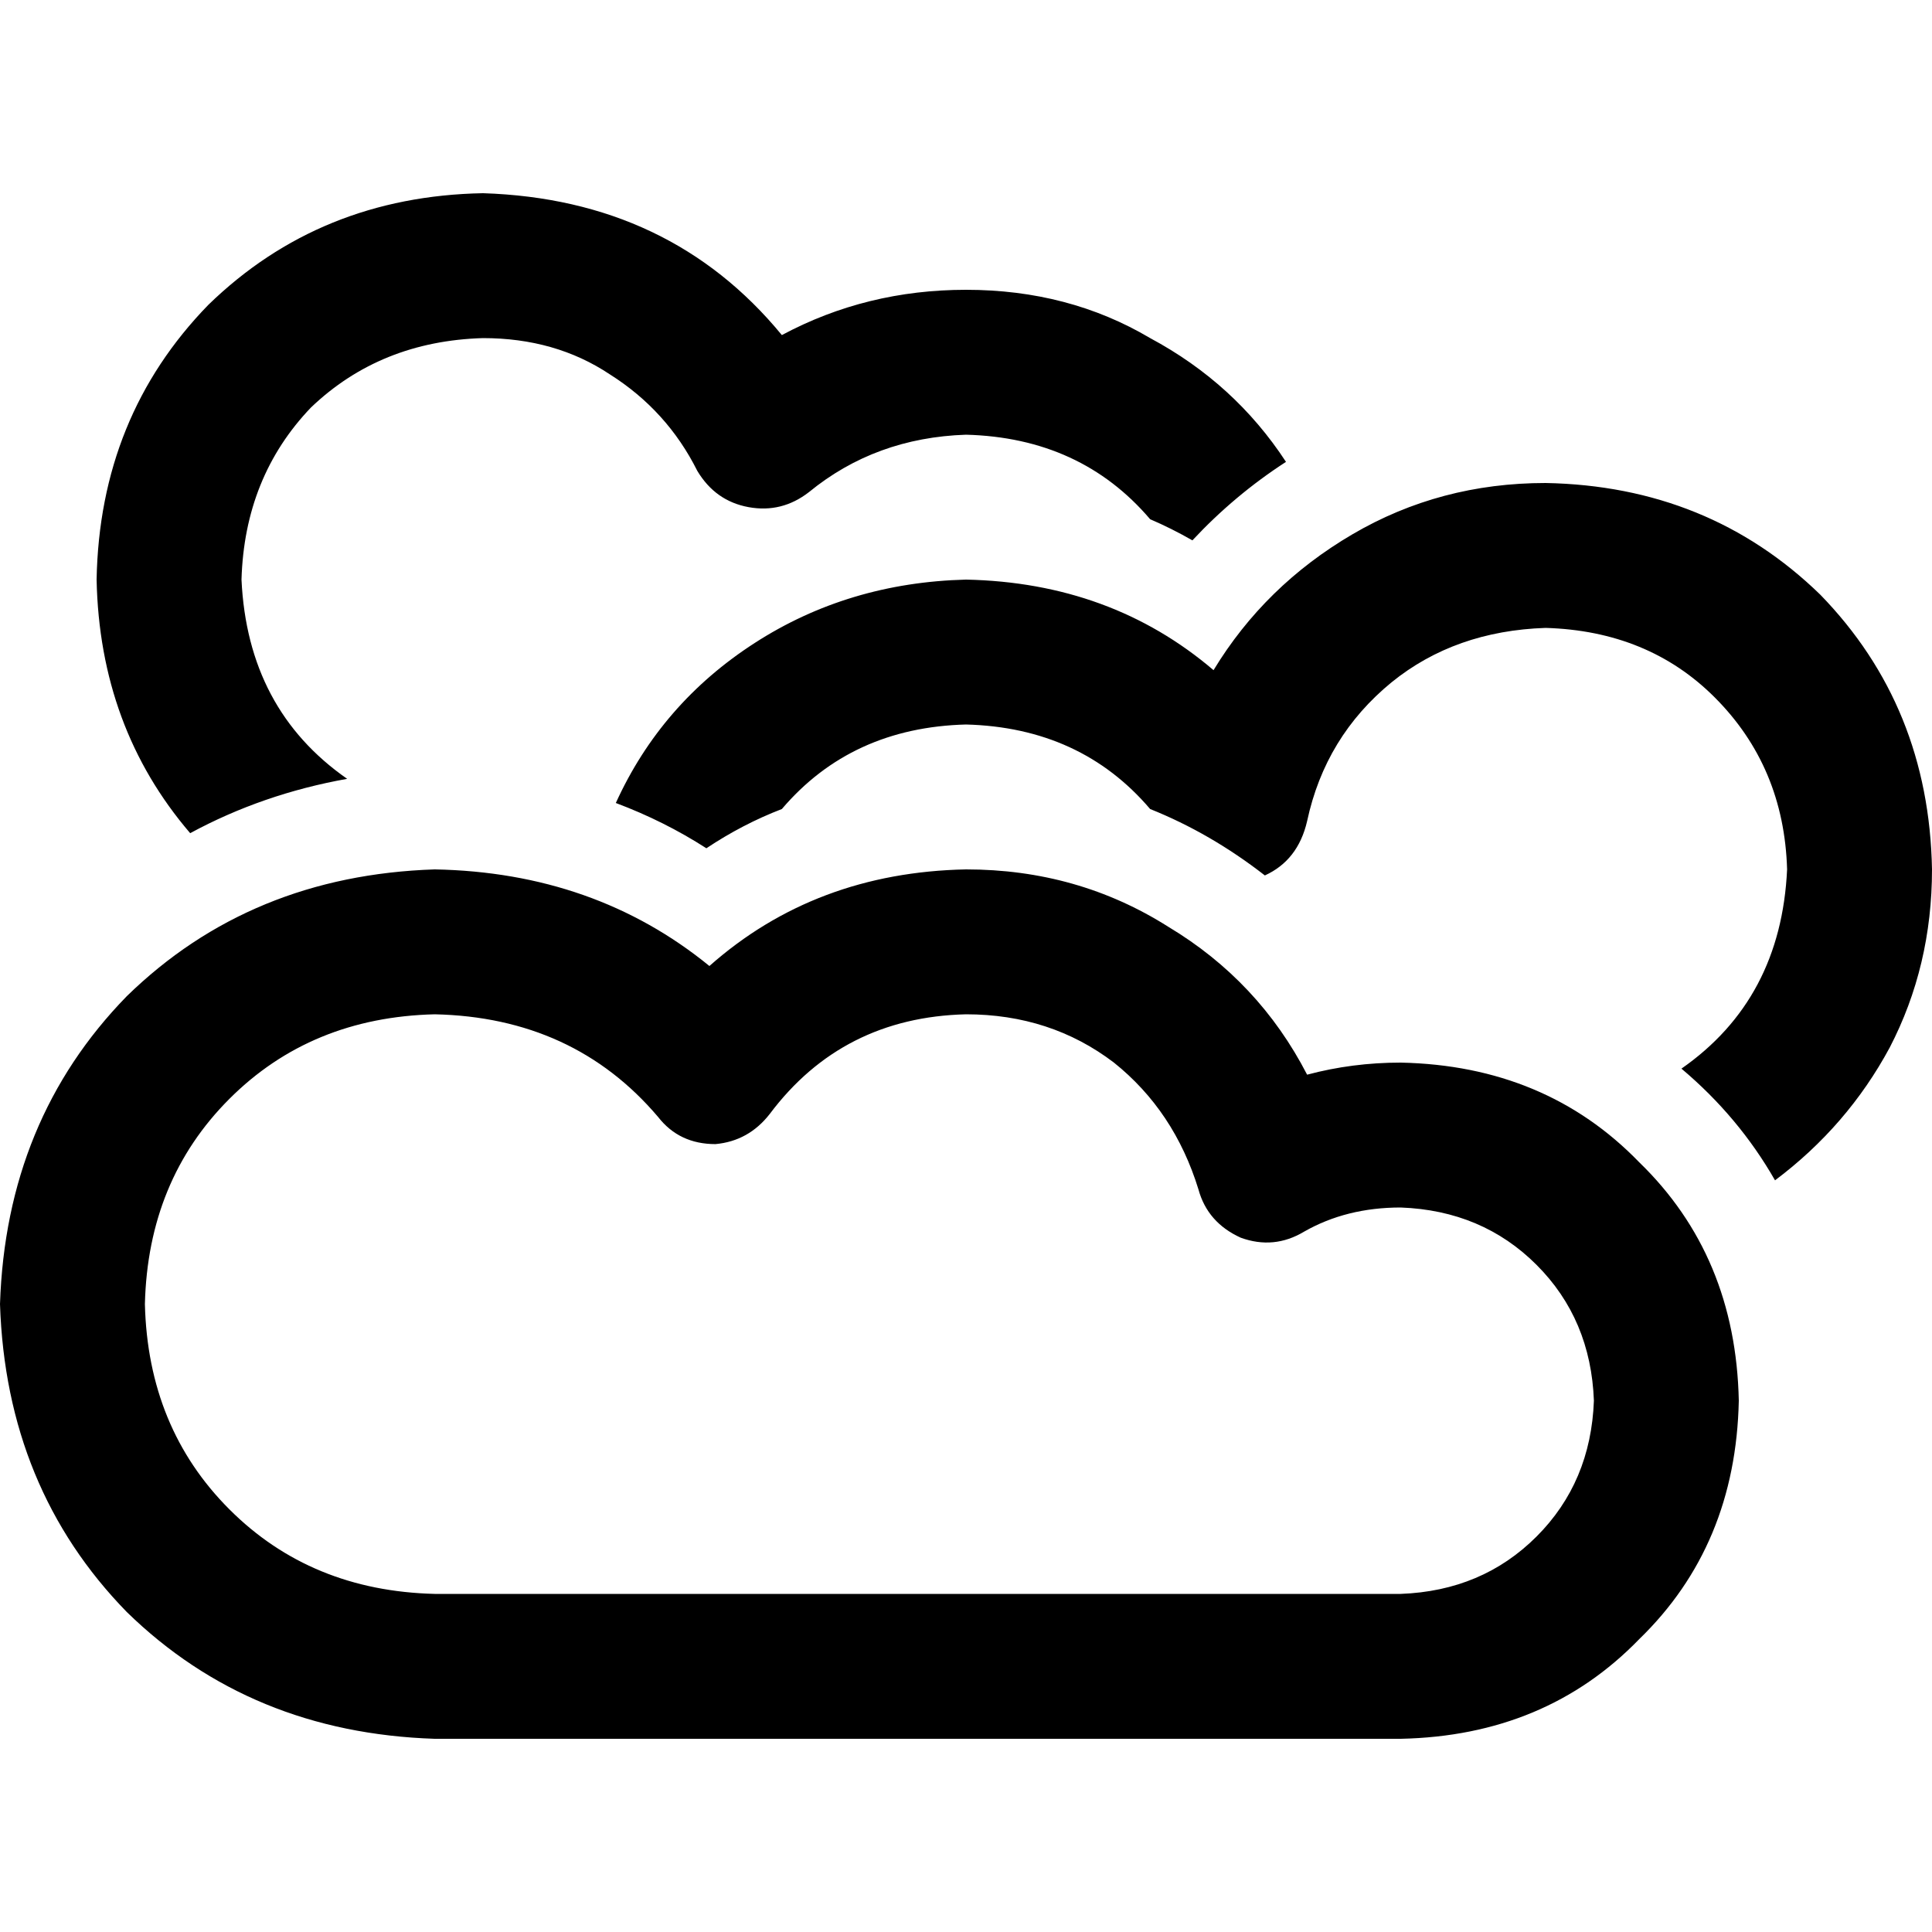 <svg xmlns="http://www.w3.org/2000/svg" viewBox="0 0 512 512">
  <path d="M 64 153.6 Q 64.8 126.4 82.4 108 L 82.4 108 Q 100.8 90.4 128 89.6 Q 147.2 89.6 161.6 99.2 Q 176.8 108.8 184.8 124.8 Q 189.6 132.8 198.4 134.4 Q 207.2 136 214.4 130.4 Q 232 116 256 115.2 Q 286.4 116 304.8 137.6 Q 310.4 140 316 143.2 Q 327.2 131.2 340.8 122.4 Q 327.2 101.6 304.8 89.6 Q 283.2 76.8 256 76.8 Q 229.6 76.8 207.2 88.8 Q 177.6 52.8 128 51.2 Q 84.8 52 55.2 80.8 Q 26.4 110.4 25.6 153.6 Q 26.4 192.8 50.4 220.8 Q 69.6 210.4 92 206.4 Q 65.6 188 64 153.6 L 64 153.6 Z M 473.6 230.4 Q 472 264.8 445.6 283.2 Q 460.8 296 470.4 312.8 Q 489.6 298.4 500.8 277.6 Q 512 256 512 230.4 Q 511.2 187.2 482.4 157.6 Q 452.8 128.8 409.6 128 Q 381.6 128 358.4 141.6 Q 335.2 155.2 321.6 177.6 Q 294.4 154.4 256 153.6 Q 224.8 154.4 200 170.4 Q 175.2 186.4 163.2 212.8 Q 176 217.6 187.2 224.8 Q 196.8 218.4 207.2 214.4 Q 225.6 192.8 256 192 Q 286.4 192.8 304.8 214.4 Q 320.8 220.8 335.2 232 Q 344 228 346.4 217.6 Q 351.2 195.2 368.8 180.8 Q 385.6 167.2 409.6 166.4 Q 436.8 167.2 454.4 184.8 Q 472.8 203.2 473.6 230.4 L 473.6 230.4 Z M 38.4 345.6 Q 39.2 312.8 60.8 291.2 L 60.8 291.2 Q 82.4 269.6 115.2 268.8 Q 152 269.6 174.4 296 Q 180 303.2 189.6 303.2 Q 198.4 302.4 204 295.2 Q 223.2 269.6 256 268.8 Q 278.4 268.8 295.2 281.6 Q 311.2 294.4 317.6 315.2 Q 320 324 328.8 328 Q 337.6 331.2 345.6 326.4 Q 356.8 320 371.2 320 Q 392.8 320.8 407.2 335.2 Q 421.6 349.6 422.4 371.2 Q 421.6 392.8 407.2 407.2 Q 392.8 421.6 371.2 422.4 L 115.2 422.4 Q 82.4 421.6 60.8 400 Q 39.2 378.4 38.4 345.6 L 38.4 345.6 Z M 115.2 230.4 Q 66.4 232 33.6 264 L 33.6 264 Q 1.6 296.8 0 345.6 Q 1.6 394.4 33.6 427.2 Q 66.4 459.2 115.2 460.8 L 371.2 460.8 Q 409.6 460 434.4 434.4 Q 460 409.6 460.8 371.2 Q 460 332.8 434.4 308 Q 409.6 282.4 371.2 281.6 Q 358.4 281.6 346.4 284.8 Q 333.6 260 309.6 245.6 Q 285.6 230.4 256 230.4 Q 216 231.2 188 256 Q 157.6 231.2 115.2 230.4 L 115.2 230.4 Z" />
</svg>